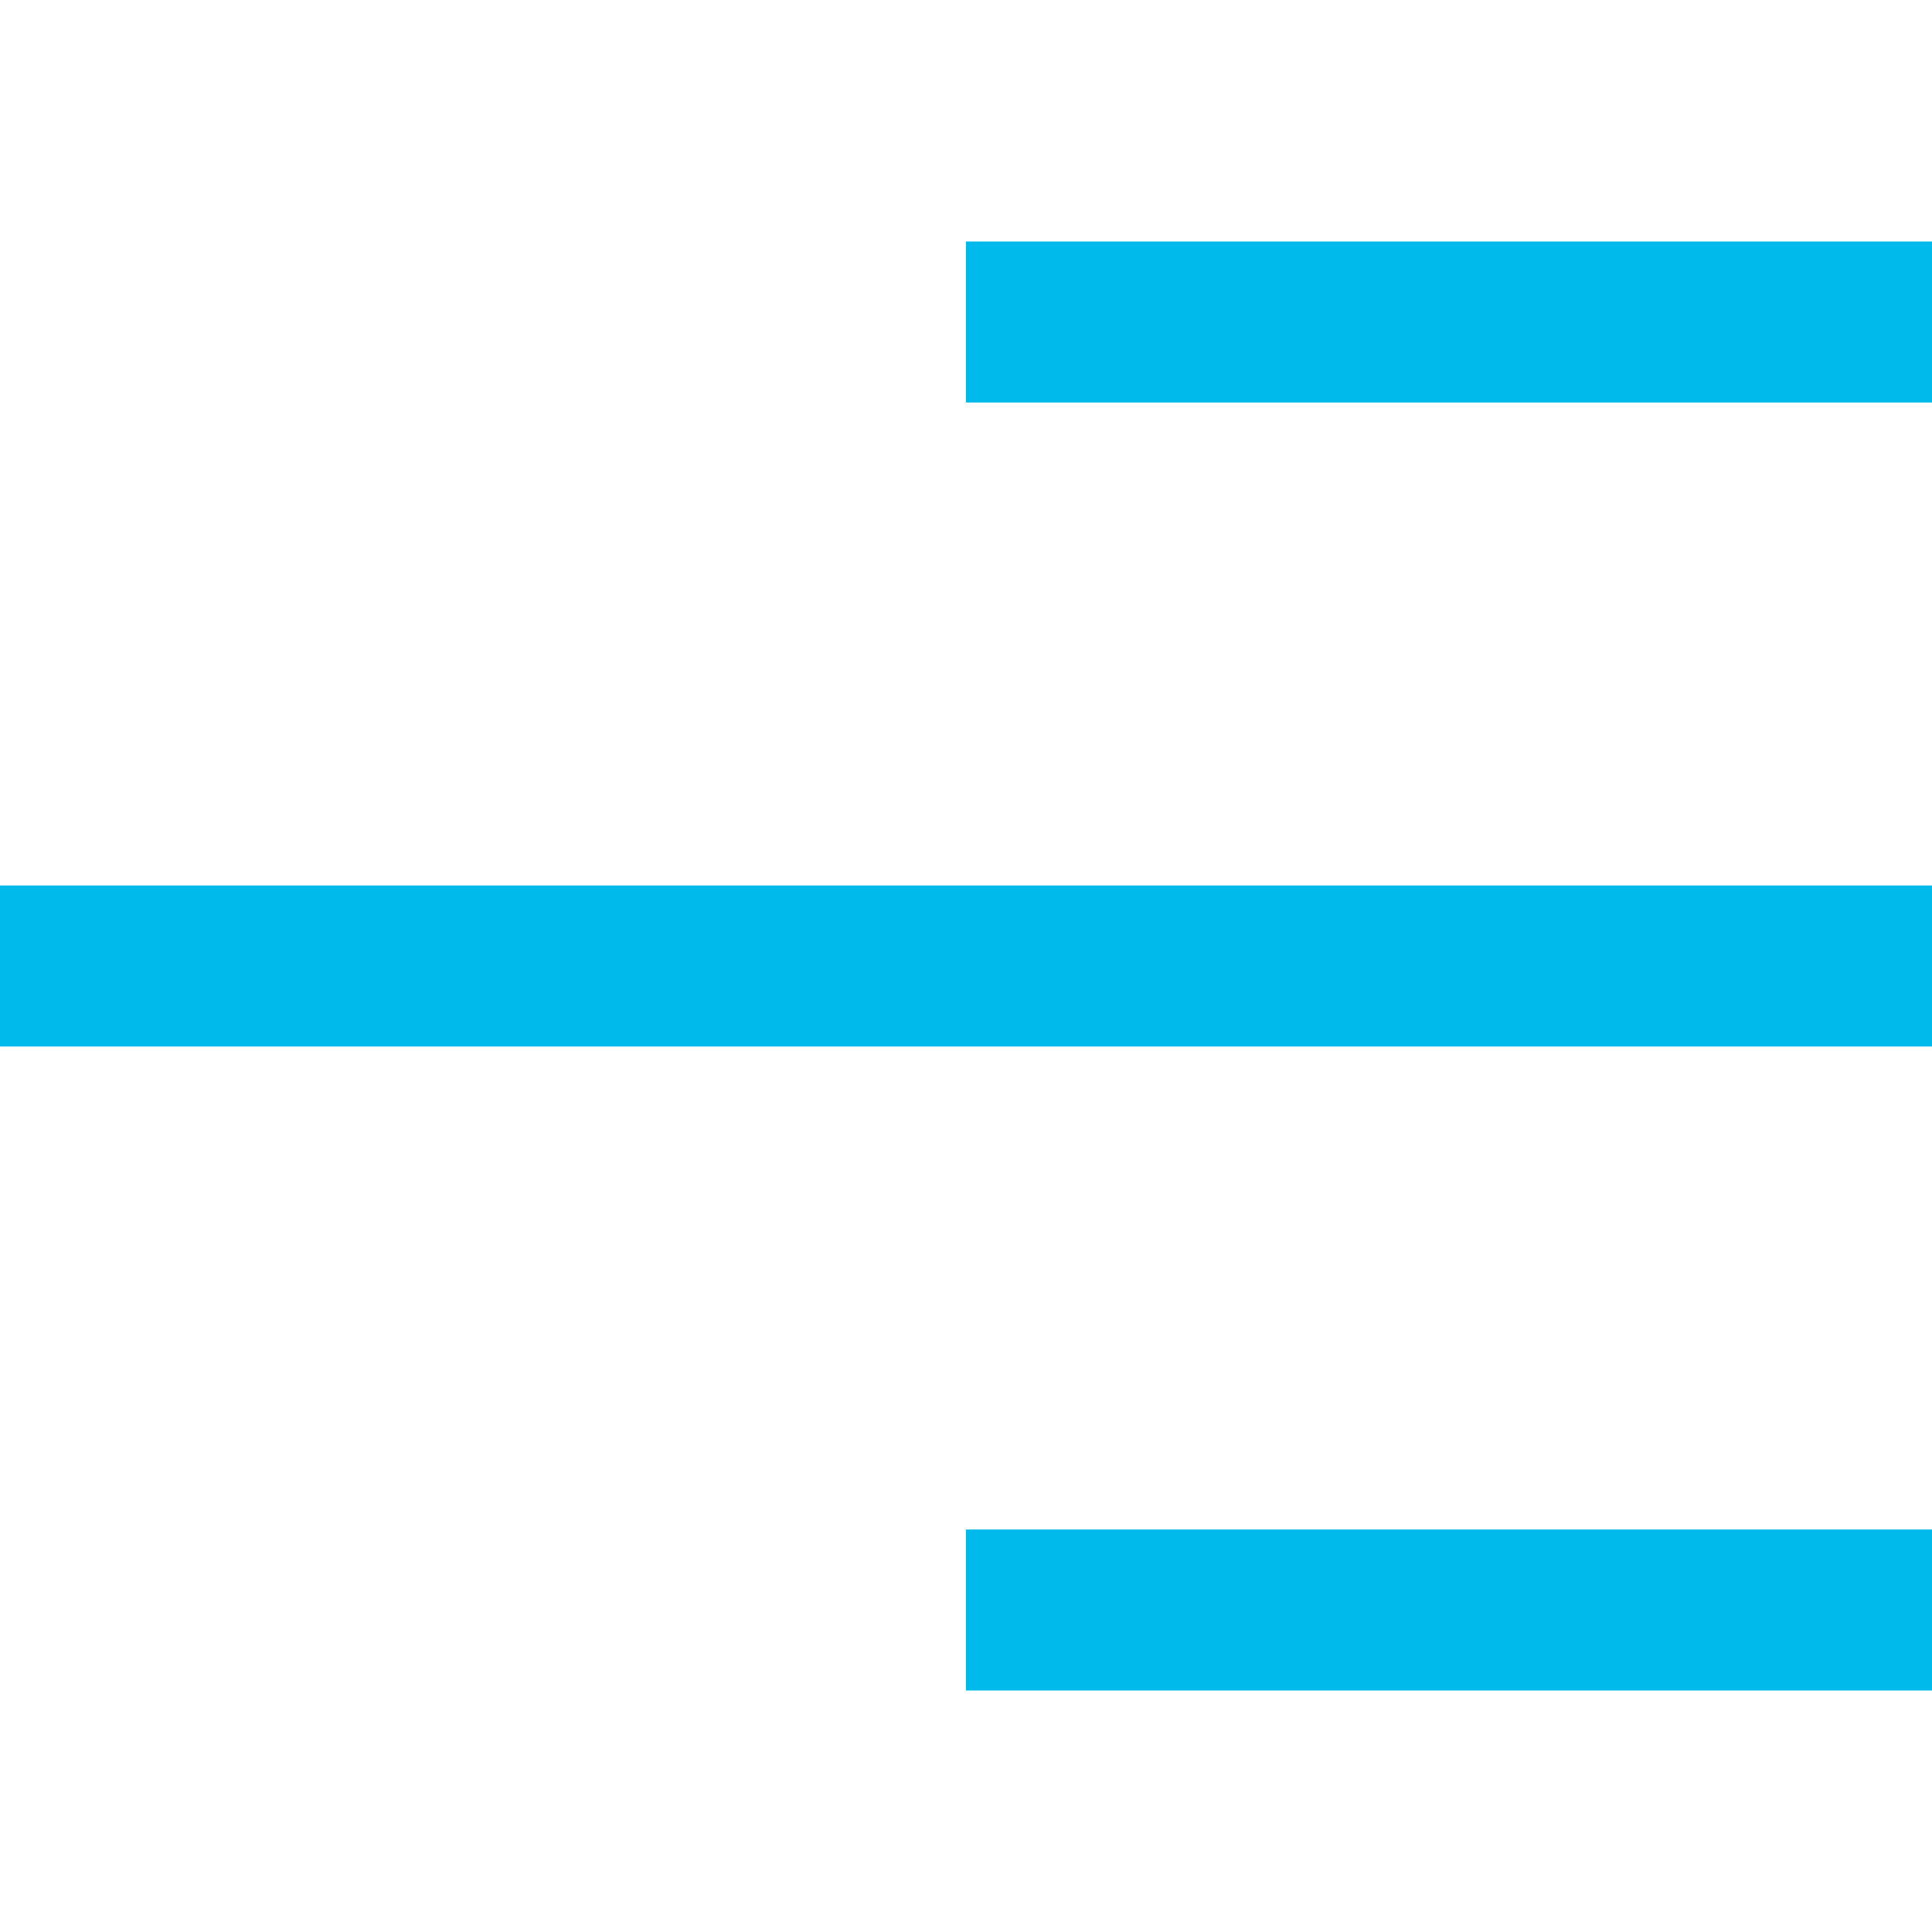 <svg width="24" height="24" viewBox="0 0 24 24" fill="none" xmlns="http://www.w3.org/2000/svg">
<rect x="12" y="3" width="12" height="2" fill="#00BAEB"/>
<rect x="12" y="19" width="12" height="2" fill="#00BAEB"/>
<rect y="11" width="24" height="2" fill="#00BAEB"/>
</svg>
